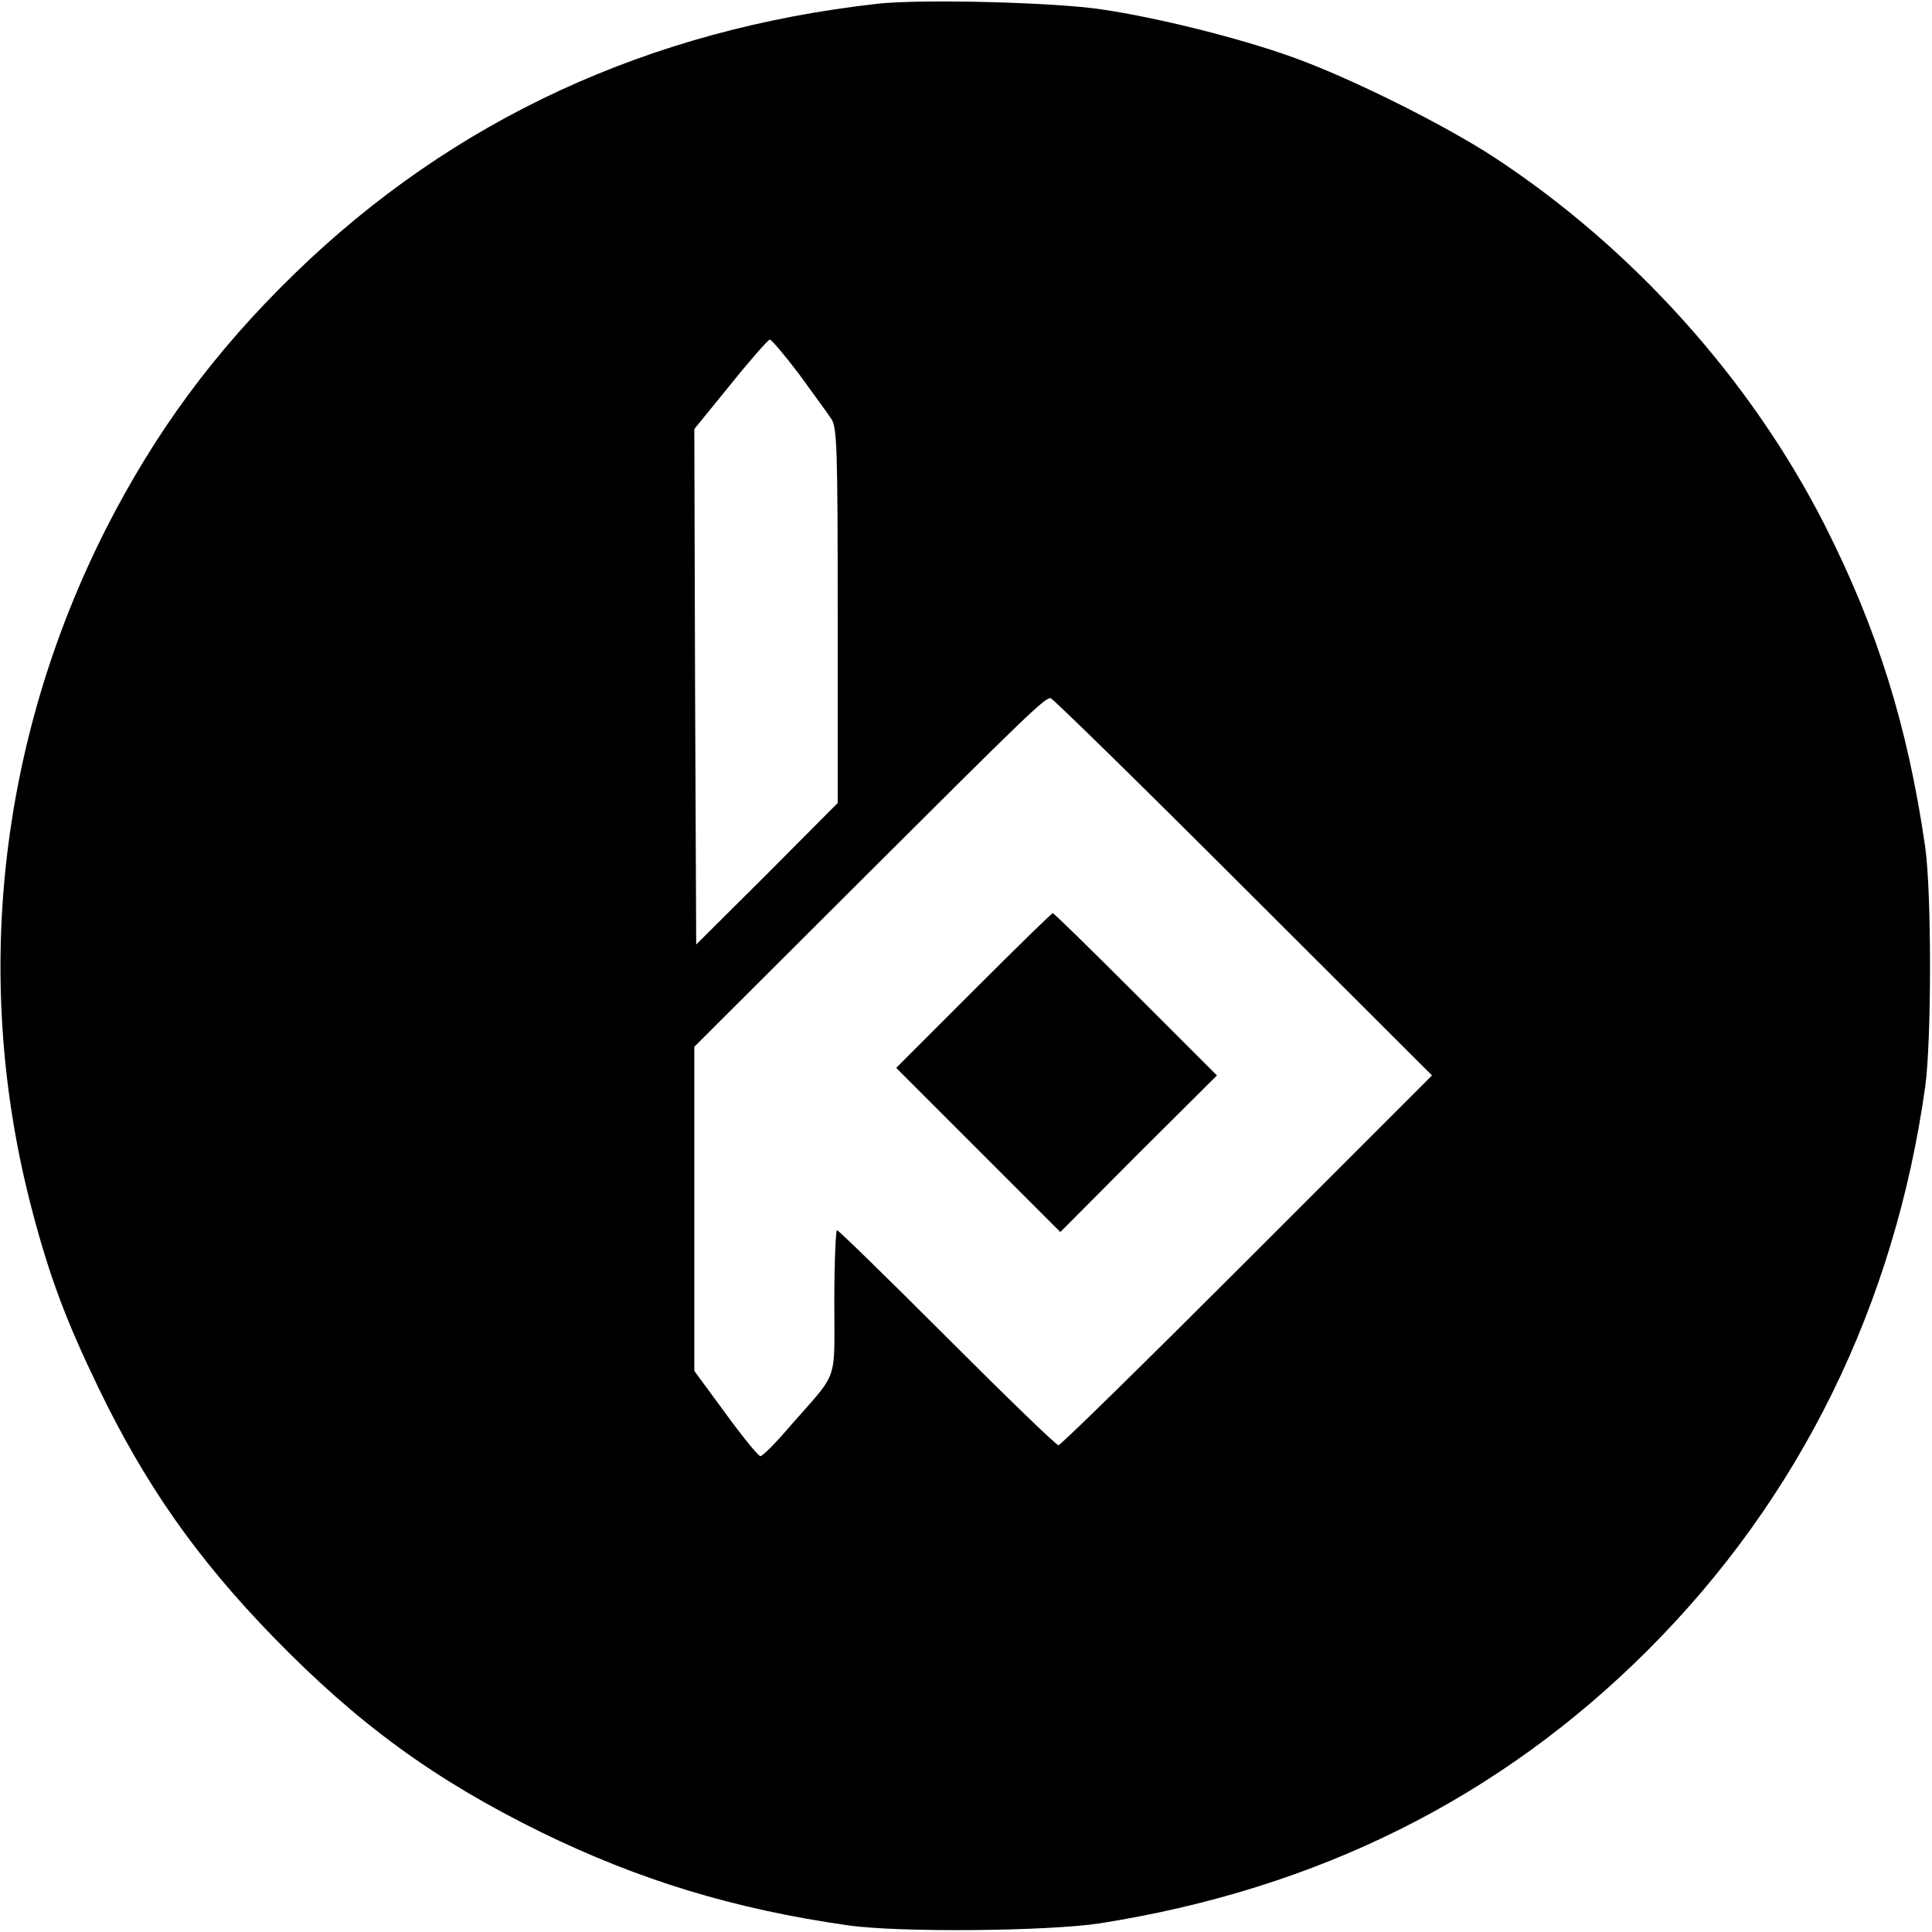 <?xml version="1.0" standalone="no"?>
<!DOCTYPE svg PUBLIC "-//W3C//DTD SVG 20010904//EN"
 "http://www.w3.org/TR/2001/REC-SVG-20010904/DTD/svg10.dtd">
<svg version="1.0" xmlns="http://www.w3.org/2000/svg"
 width="512pt" height="512pt" viewBox="0 0 512 512"
 preserveAspectRatio="xMidYMid meet">
<g transform="translate(0,512) scale(0.1,-0.1)"
fill="#000000" stroke="none">
<path d="M2325 5110 c-606 -68 -1124 -307 -1544 -715 -213 -207 -370 -420
-502 -680 -284 -564 -353 -1198 -194 -1802 46 -176 91 -295 175 -469 125 -259
261 -453 465 -663 225 -231 427 -378 710 -517 258 -126 509 -203 810 -246 136
-20 532 -16 670 5 577 91 1060 332 1453 725 402 402 653 913 734 1492 17 124
17 516 0 635 -46 320 -127 579 -267 855 -196 385 -508 732 -875 973 -135 88
-384 212 -536 266 -139 50 -355 104 -504 126 -124 19 -480 28 -595 15z m-207
-982 c37 -51 76 -104 85 -118 15 -22 17 -73 17 -521 l0 -497 -187 -188 -188
-187 -3 683 -2 683 96 118 c53 66 100 119 104 119 5 0 40 -42 78 -92z m1176
-1358 l501 -500 -490 -490 c-270 -270 -494 -490 -500 -490 -6 0 -138 128 -295
285 -157 157 -288 285 -292 285 -3 0 -7 -86 -7 -190 0 -218 13 -181 -116 -328
-38 -45 -74 -81 -80 -81 -5 0 -47 51 -92 113 l-83 113 0 430 0 429 443 442
c443 442 484 481 501 482 5 0 235 -225 510 -500z"/>
<path d="M2580 2495 l-205 -205 217 -217 218 -218 207 208 208 207 -215 215
c-118 118 -217 215 -220 215 -3 0 -97 -92 -210 -205z"/>
</g>
</svg>
